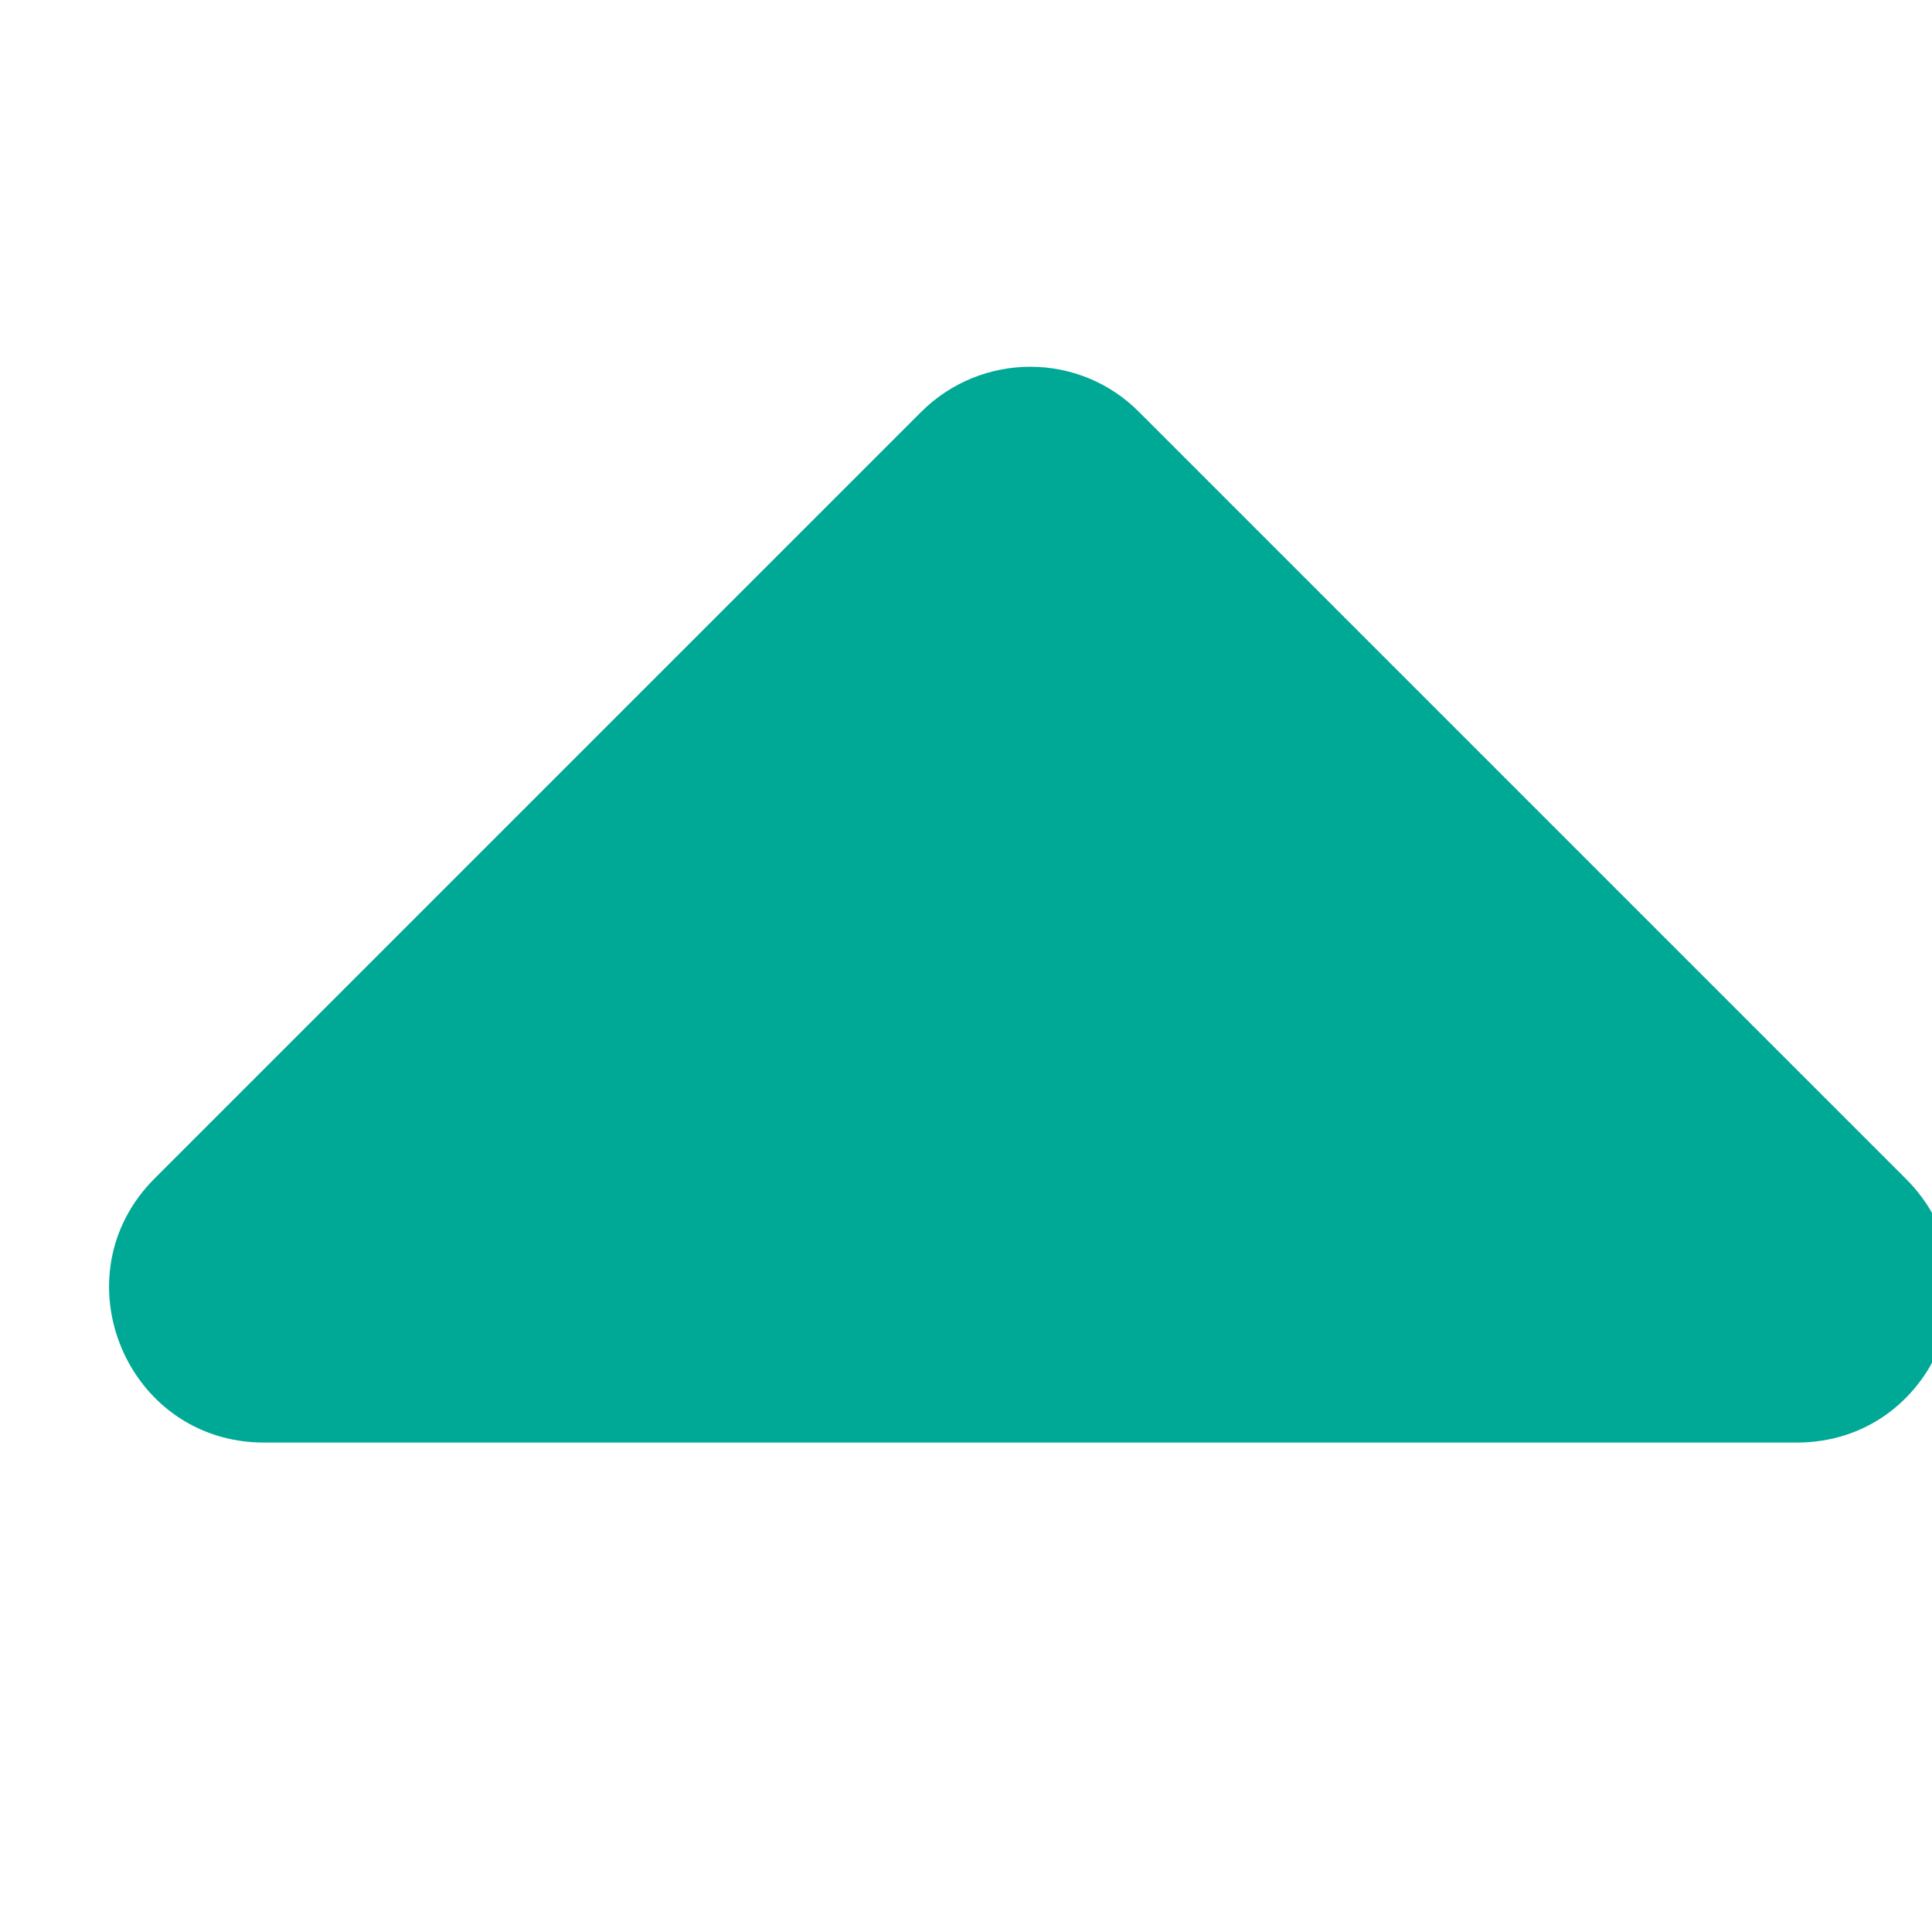 <svg 
    aria-hidden="true" 
    focusable="false" 
    data-prefix="fas" 
    data-icon="sort-up" 
    class="svg-inline--fa fa-sort-up fa-w-10" 
    role="img" 
    xmlns="http://www.w3.org/2000/svg" 
    viewBox="0 0 300 300">
        <path 
            fill="#00A896" 
            d="M279 224H41c-21.4 0-32.1-25.9-17-41L143 64c9.4-9.4 24.6-9.4 33.9 0l119 119c15.2 15.1 4.5 41-16.9 41z">
        </path>
    </svg>